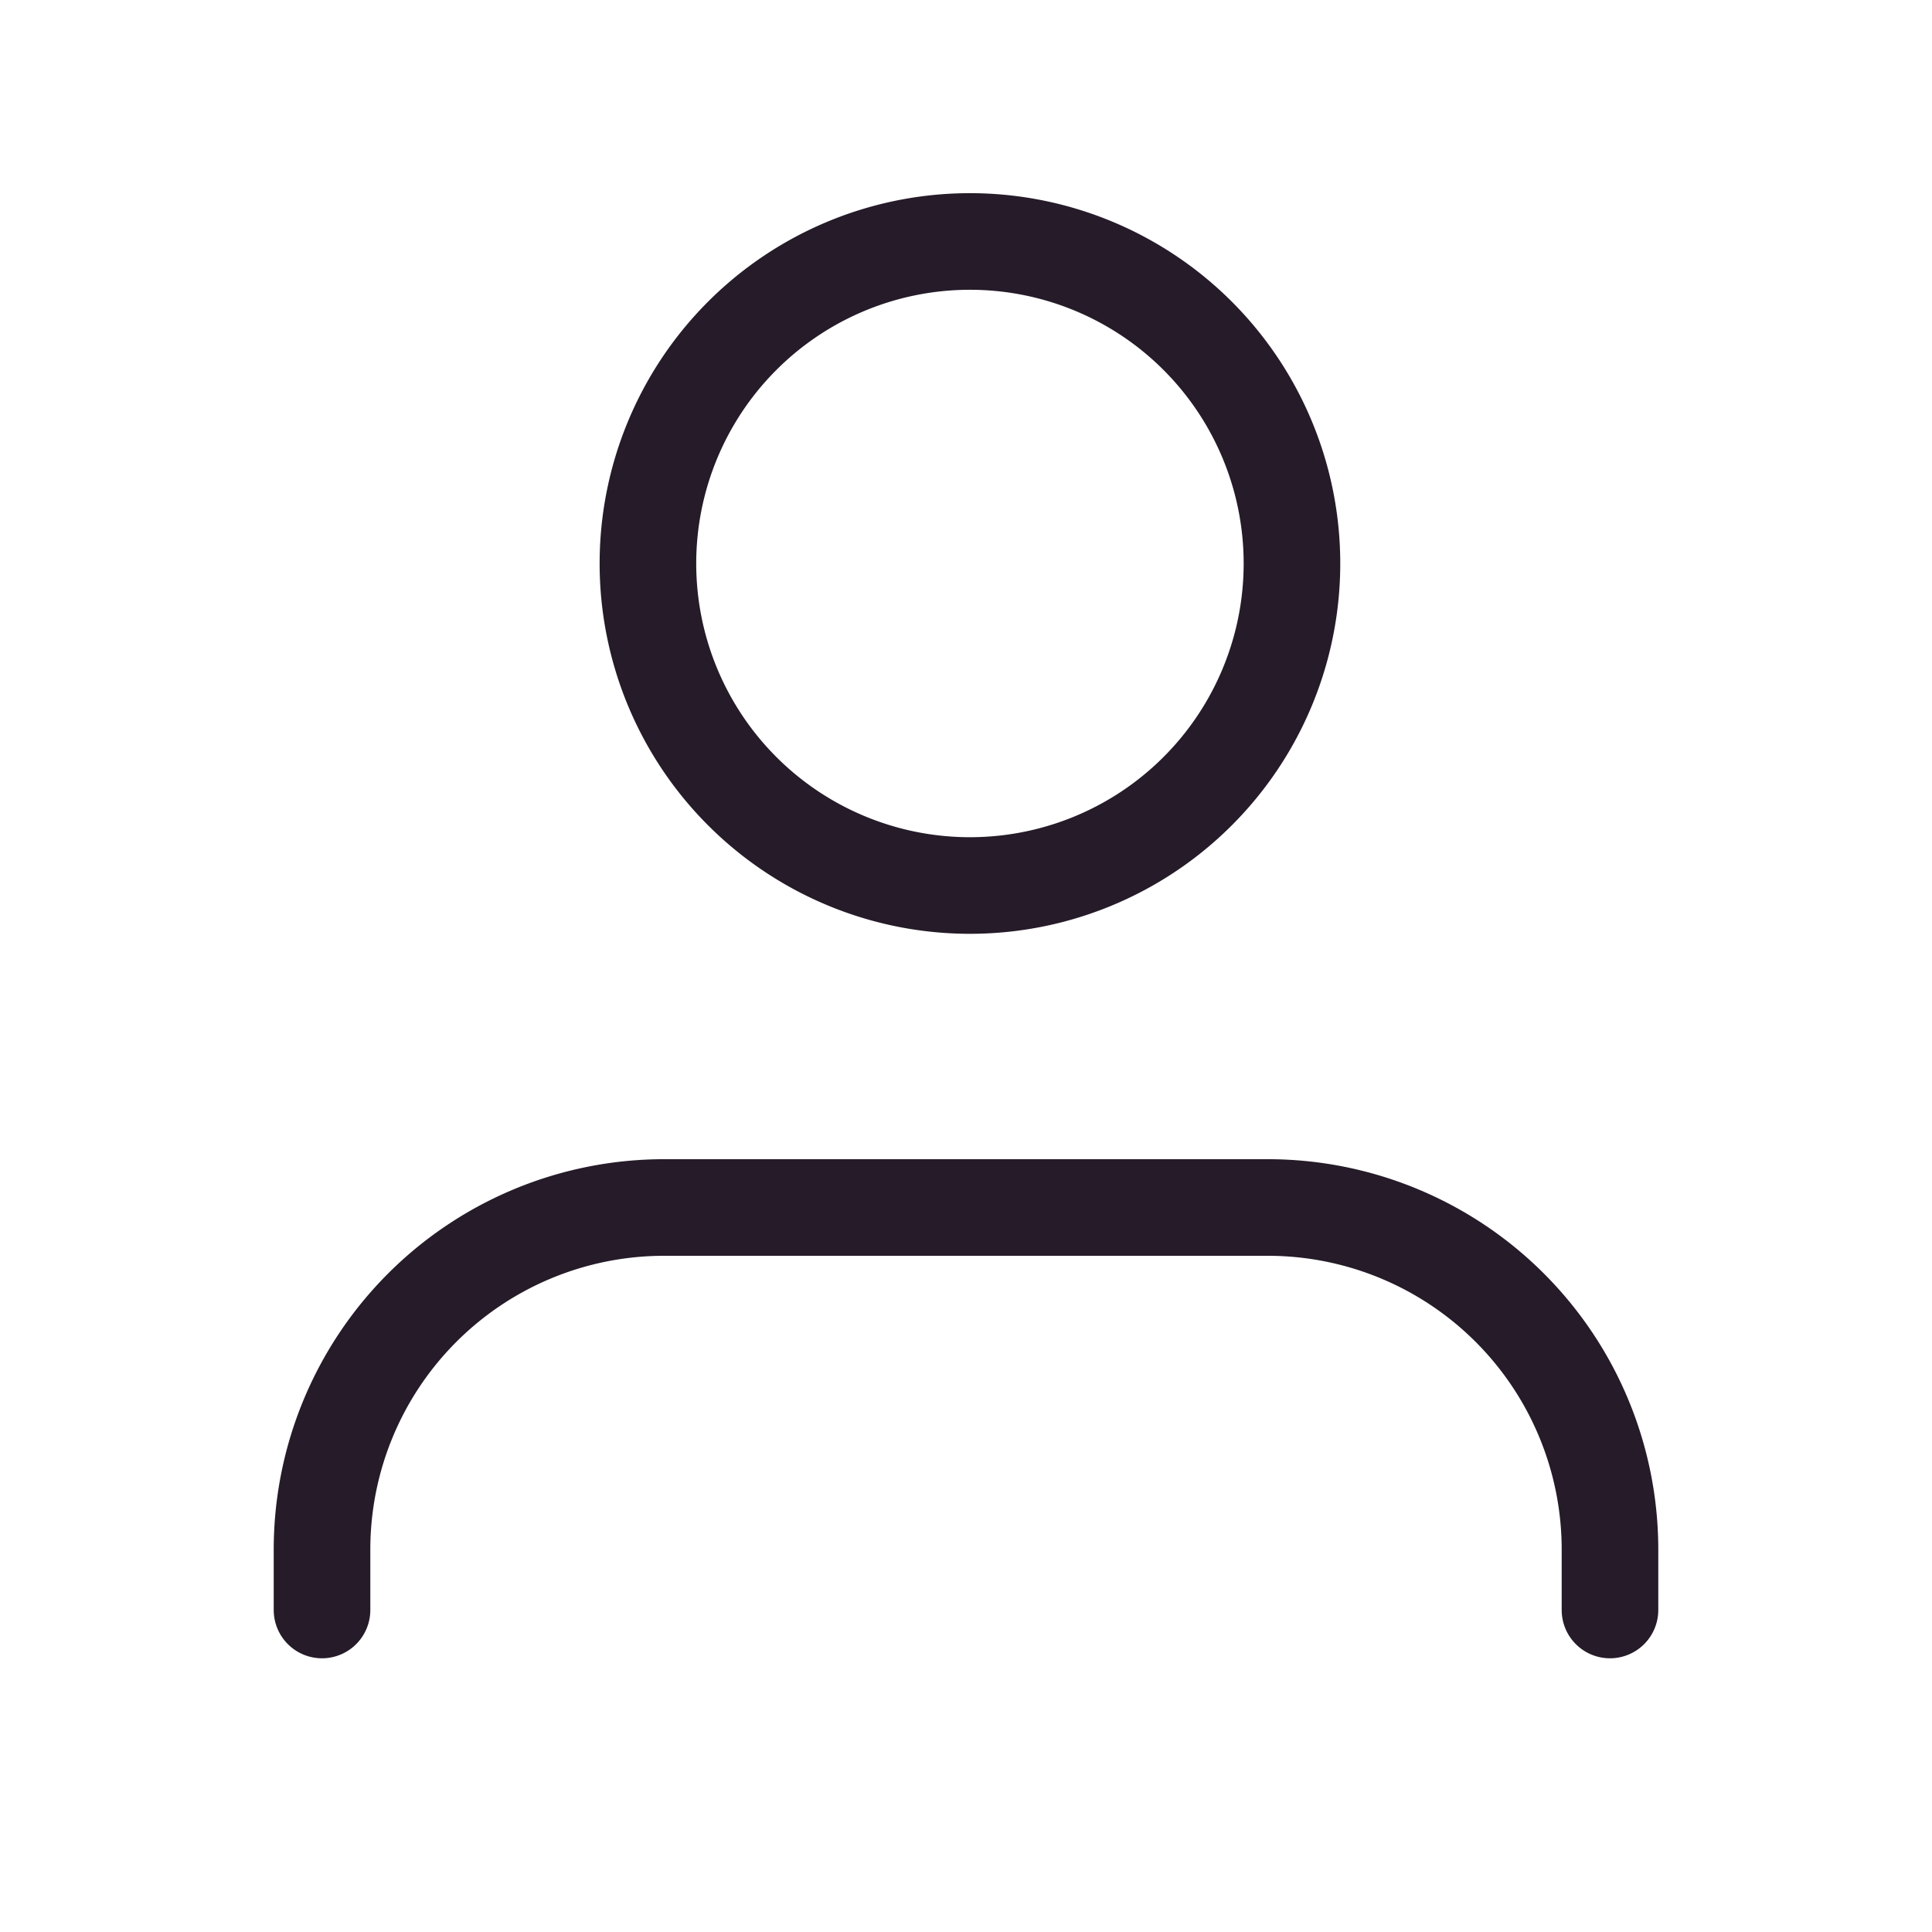 <svg xmlns="http://www.w3.org/2000/svg" width="40" height="40" fill="none" viewBox="0 0 40 40"><path stroke="#251B29" stroke-linecap="round" stroke-linejoin="round" stroke-width="2" d="M33.333 33.333v-1.25A7.084 7.084 0 0 0 26.25 25h-12.5a7.083 7.083 0 0 0-7.083 7.083v1.25m13.333-15A6.667 6.667 0 1 0 20 5a6.667 6.667 0 0 0 0 13.333Z"/></svg>